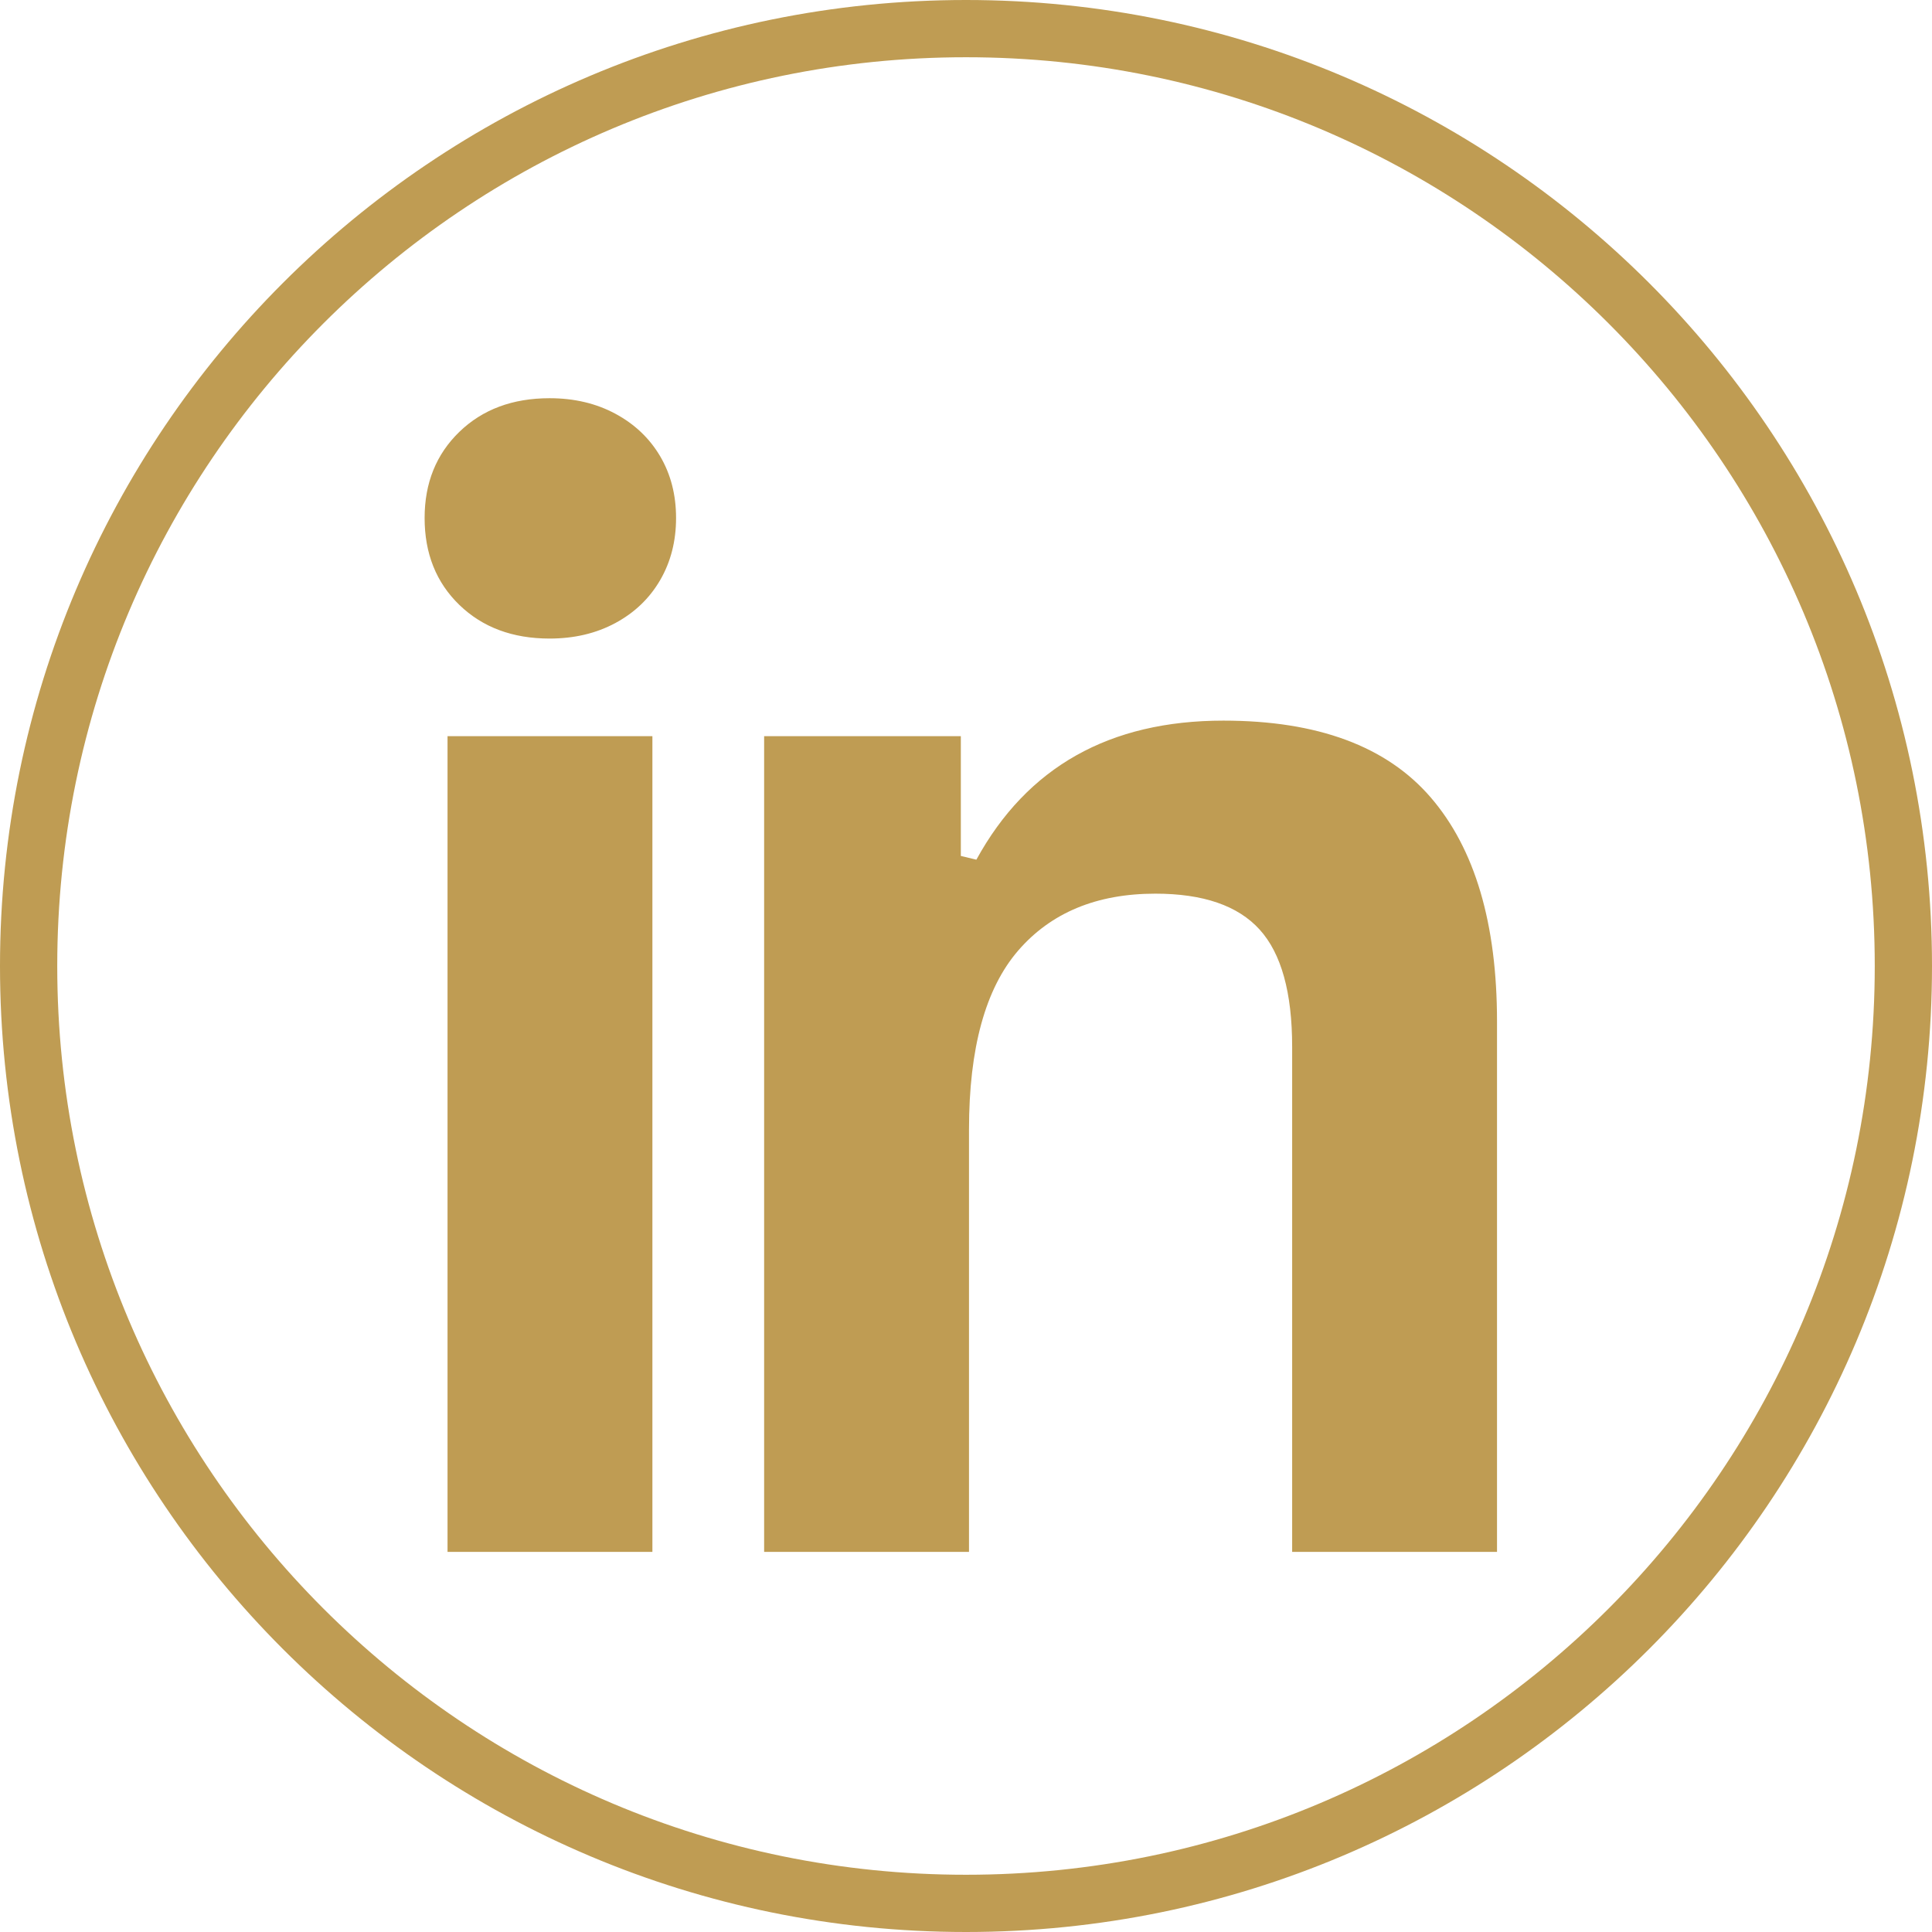 <svg xmlns="http://www.w3.org/2000/svg" xmlns:xlink="http://www.w3.org/1999/xlink" width="1080" zoomAndPan="magnify" viewBox="0 0 810 810" height="1080" preserveAspectRatio="xMidYMid meet" version="1.0"><defs><g/><clipPath id="4a85eeeb22"><path d="M 405 0 C 181.324 0 0 181.324 0 405 C 0 628.676 181.324 810 405 810 C 628.676 810 810 628.676 810 405 C 810 181.324 628.676 0 405 0 Z M 405 0 " clip-rule="nonzero"/></clipPath></defs><g clip-path="url(#4a85eeeb22)"><path stroke-linecap="butt" transform="matrix(0.75, 0, 0, 0.75, 0, 0)" fill="none" stroke-linejoin="miter" d="M 540 -0 C 241.766 -0 -0 241.766 -0 540 C -0 838.234 241.766 1080 540 1080 C 838.234 1080 1080 838.234 1080 540 C 1080 241.766 838.234 -0 540 -0 Z M 540 -0 " stroke="#bf9c53" stroke-width="64" stroke-opacity="1" stroke-miterlimit="4"/></g><g fill="#bf9c53" fill-opacity="1"><g transform="translate(138.333, 650.625)"><g><path d="M 92.078 -382.906 C 76.578 -382.906 63.969 -387.609 54.25 -397.016 C 44.539 -406.422 39.688 -418.566 39.688 -433.453 C 39.688 -448.129 44.539 -460.164 54.25 -469.562 C 63.969 -478.969 76.578 -483.672 92.078 -483.672 C 102.422 -483.672 111.617 -481.5 119.672 -477.156 C 127.734 -472.82 133.988 -466.883 138.438 -459.344 C 142.883 -451.801 145.109 -443.172 145.109 -433.453 C 145.109 -423.734 142.883 -415.051 138.438 -407.406 C 133.988 -399.758 127.734 -393.766 119.672 -389.422 C 111.617 -385.078 102.422 -382.906 92.078 -382.906 Z M 49.297 0 L 49.297 -341.984 L 135.188 -341.984 L 135.188 0 Z M 49.297 0 "/></g></g></g><g fill="#bf9c53" fill-opacity="1"><g transform="translate(271.069, 650.625)"><g><path d="M 49.297 0 L 49.297 -341.984 L 131.766 -341.984 L 131.766 -291.766 L 138.281 -290.203 C 159.57 -329.066 194.094 -348.5 241.844 -348.5 C 281.32 -348.5 310.312 -337.75 328.812 -316.25 C 347.312 -294.75 356.562 -263.438 356.562 -222.312 L 356.562 0 L 270.672 0 L 270.672 -211.766 C 270.672 -234.504 266.125 -250.883 257.031 -260.906 C 247.938 -270.938 233.363 -275.953 213.312 -275.953 C 188.719 -275.953 169.547 -267.992 155.797 -252.078 C 142.055 -236.16 135.188 -211.148 135.188 -177.047 L 135.188 0 Z M 49.297 0 "/></g></g></g></svg>